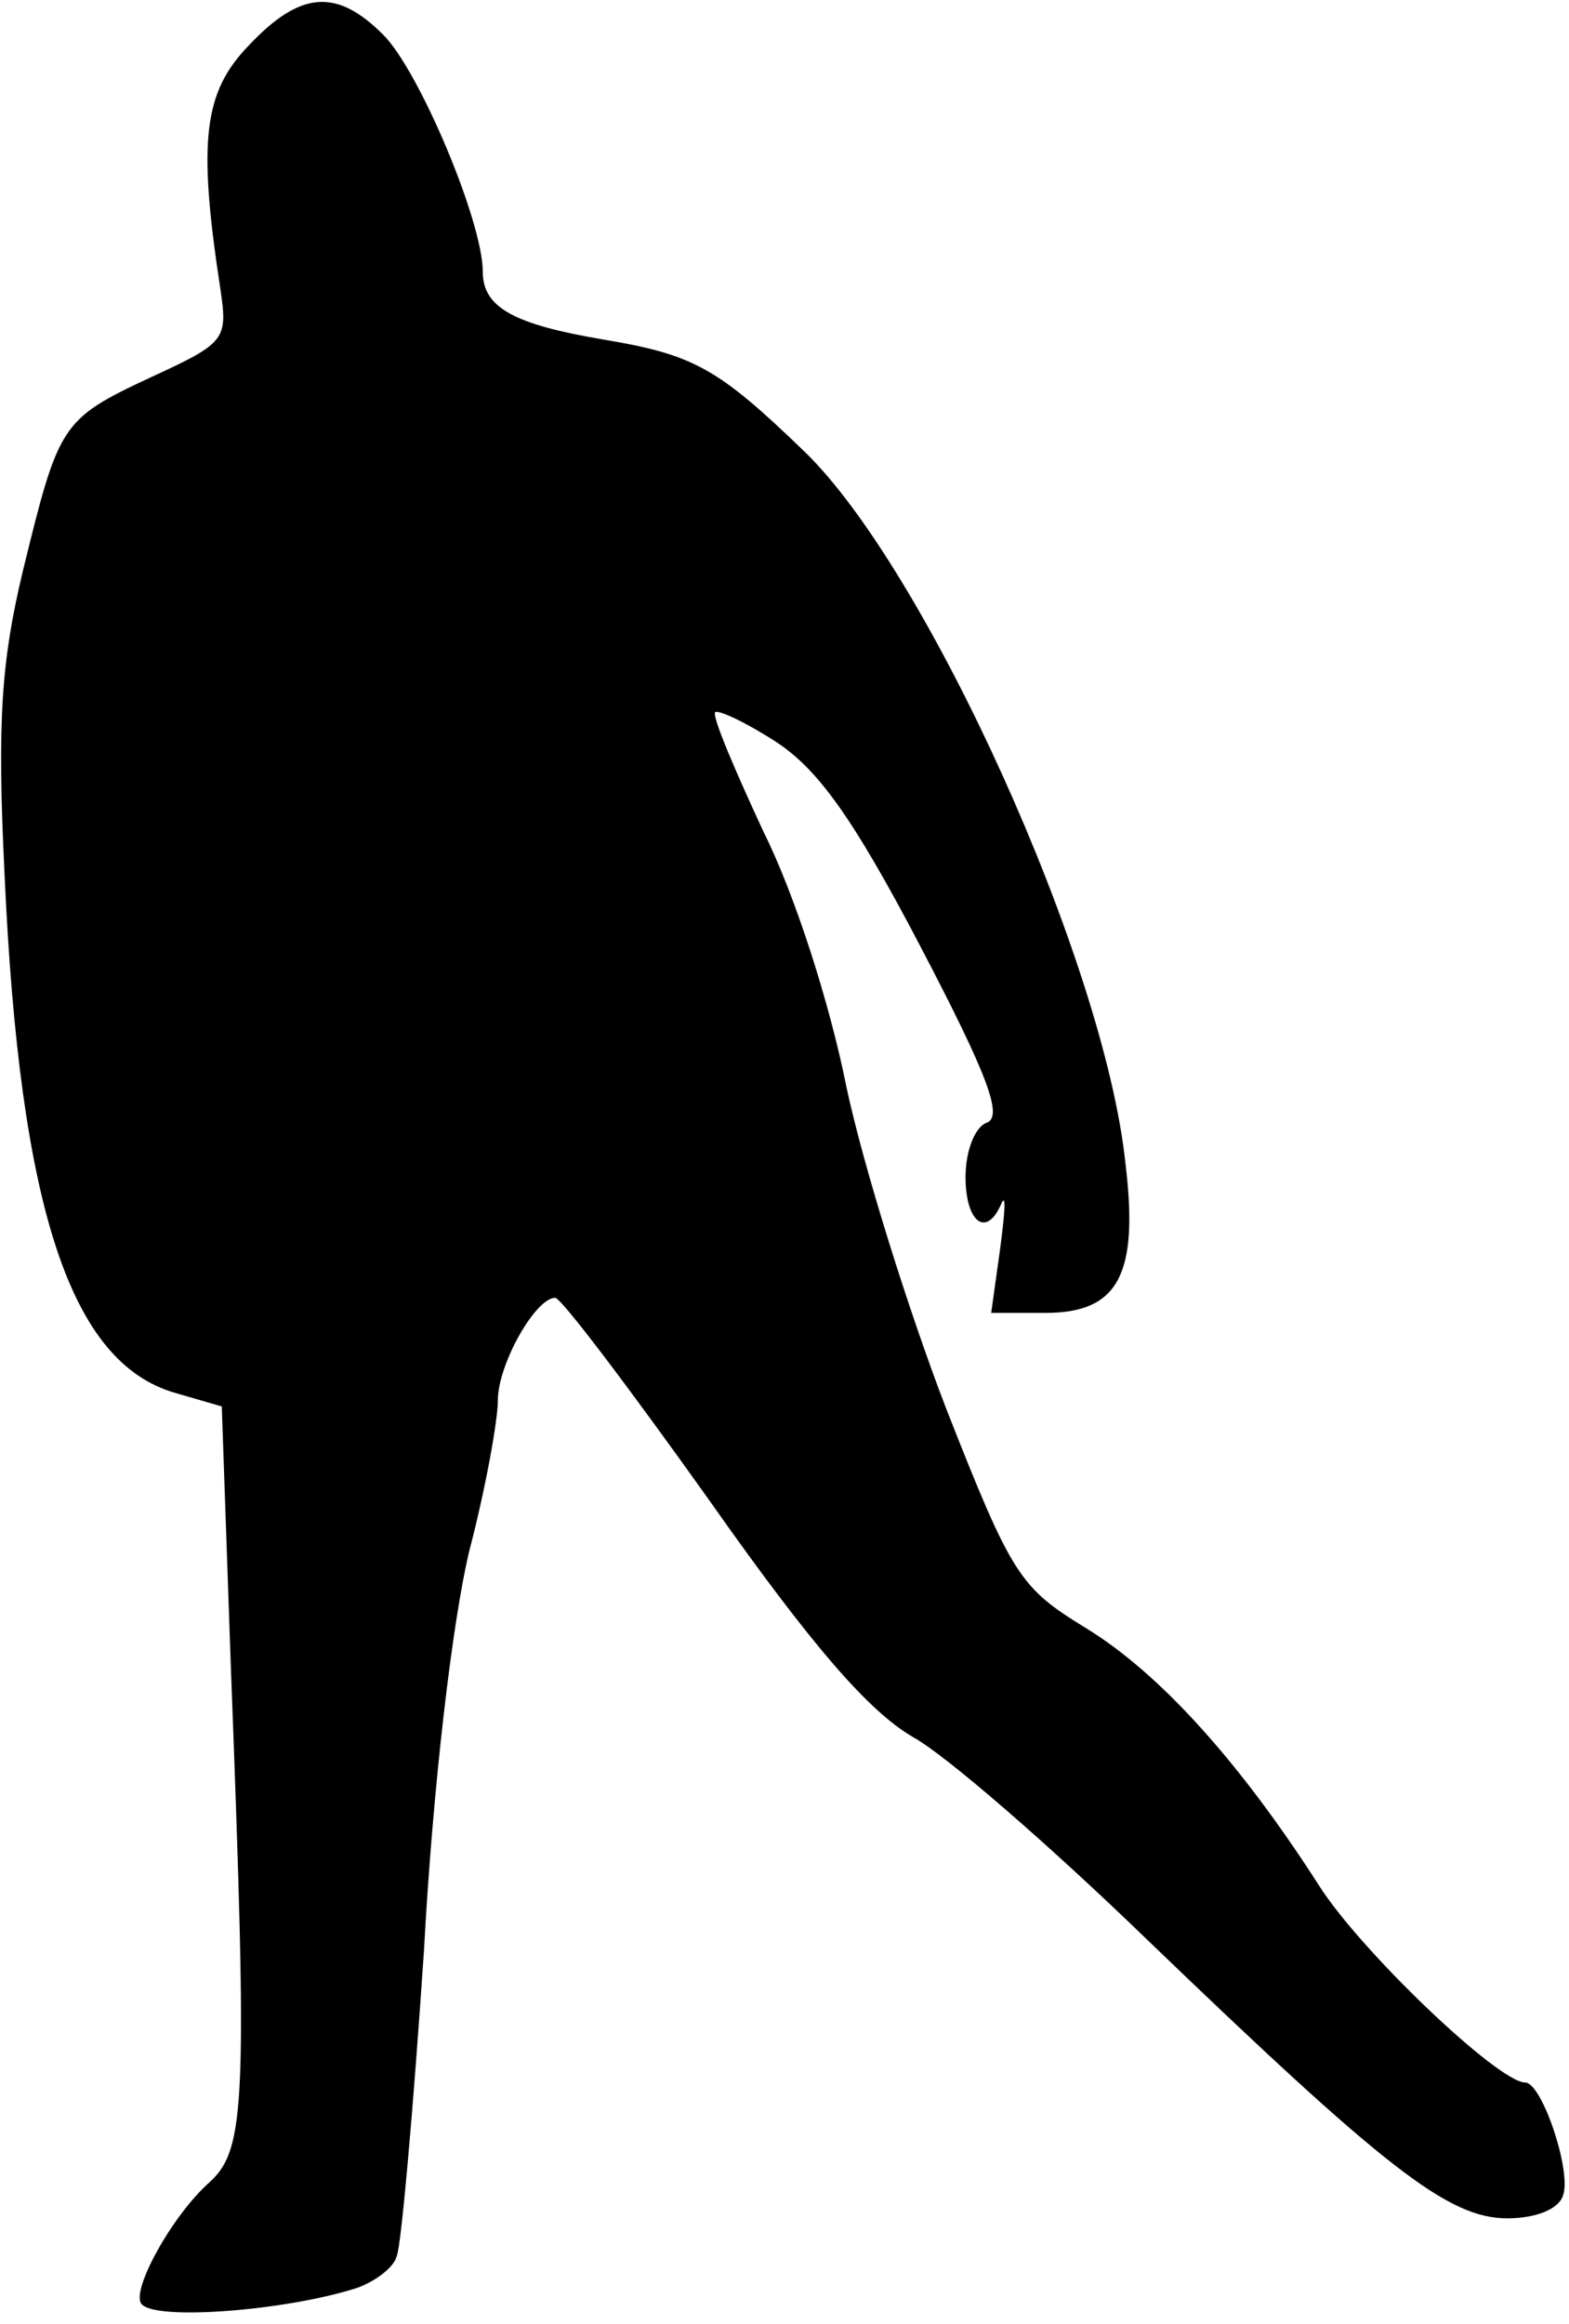 <?xml version="1.0" standalone="no"?>
<!DOCTYPE svg PUBLIC "-//W3C//DTD SVG 20010904//EN"
 "http://www.w3.org/TR/2001/REC-SVG-20010904/DTD/svg10.dtd">
<svg version="1.0" xmlns="http://www.w3.org/2000/svg"
 width="104pt" height="154pt" viewBox="0 0 104 154"
 preserveAspectRatio="xMidYMid meet">
<g transform="translate(0,154) scale(0.1,-0.1)"
fill="#000000" stroke="none">
<path fill="#000000" stroke="none" d="M165 1510 c-30 -31 -34 -63 -19 -161 5
-34 4 -36 -46 -59 -60 -28 -61 -31 -85 -129 -14 -59 -17 -98 -12 -200 10 -223
44 -324 113 -344 l31 -9 6 -172 c11 -289 10 -320 -14 -342 -25 -22 -53 -73
-45 -81 10 -11 97 -4 143 11 11 4 24 13 26 21 3 7 11 98 18 202 6 111 19 219
30 265 11 42 19 87 19 100 0 24 25 68 38 68 4 0 50 -61 102 -134 69 -98 106
-140 135 -157 22 -12 92 -73 155 -134 158 -152 200 -185 239 -185 19 0 34 6
37 15 6 16 -14 75 -25 75 -18 0 -110 88 -137 131 -52 81 -105 140 -154 170
-44 27 -49 34 -93 146 -25 65 -55 161 -66 213 -11 55 -34 127 -55 169 -19 41
-34 76 -32 79 2 2 21 -7 41 -20 27 -18 50 -49 95 -135 45 -86 55 -113 44 -117
-8 -3 -14 -19 -14 -36 0 -30 14 -41 24 -17 3 6 2 -7 -1 -30 l-6 -43 36 0 c48
0 62 25 53 99 -14 134 -132 394 -213 472 -57 55 -73 64 -133 74 -59 10 -80 21
-80 45 0 33 -42 133 -66 157 -31 31 -55 29 -89 -7z"/>
</g>
</svg>
